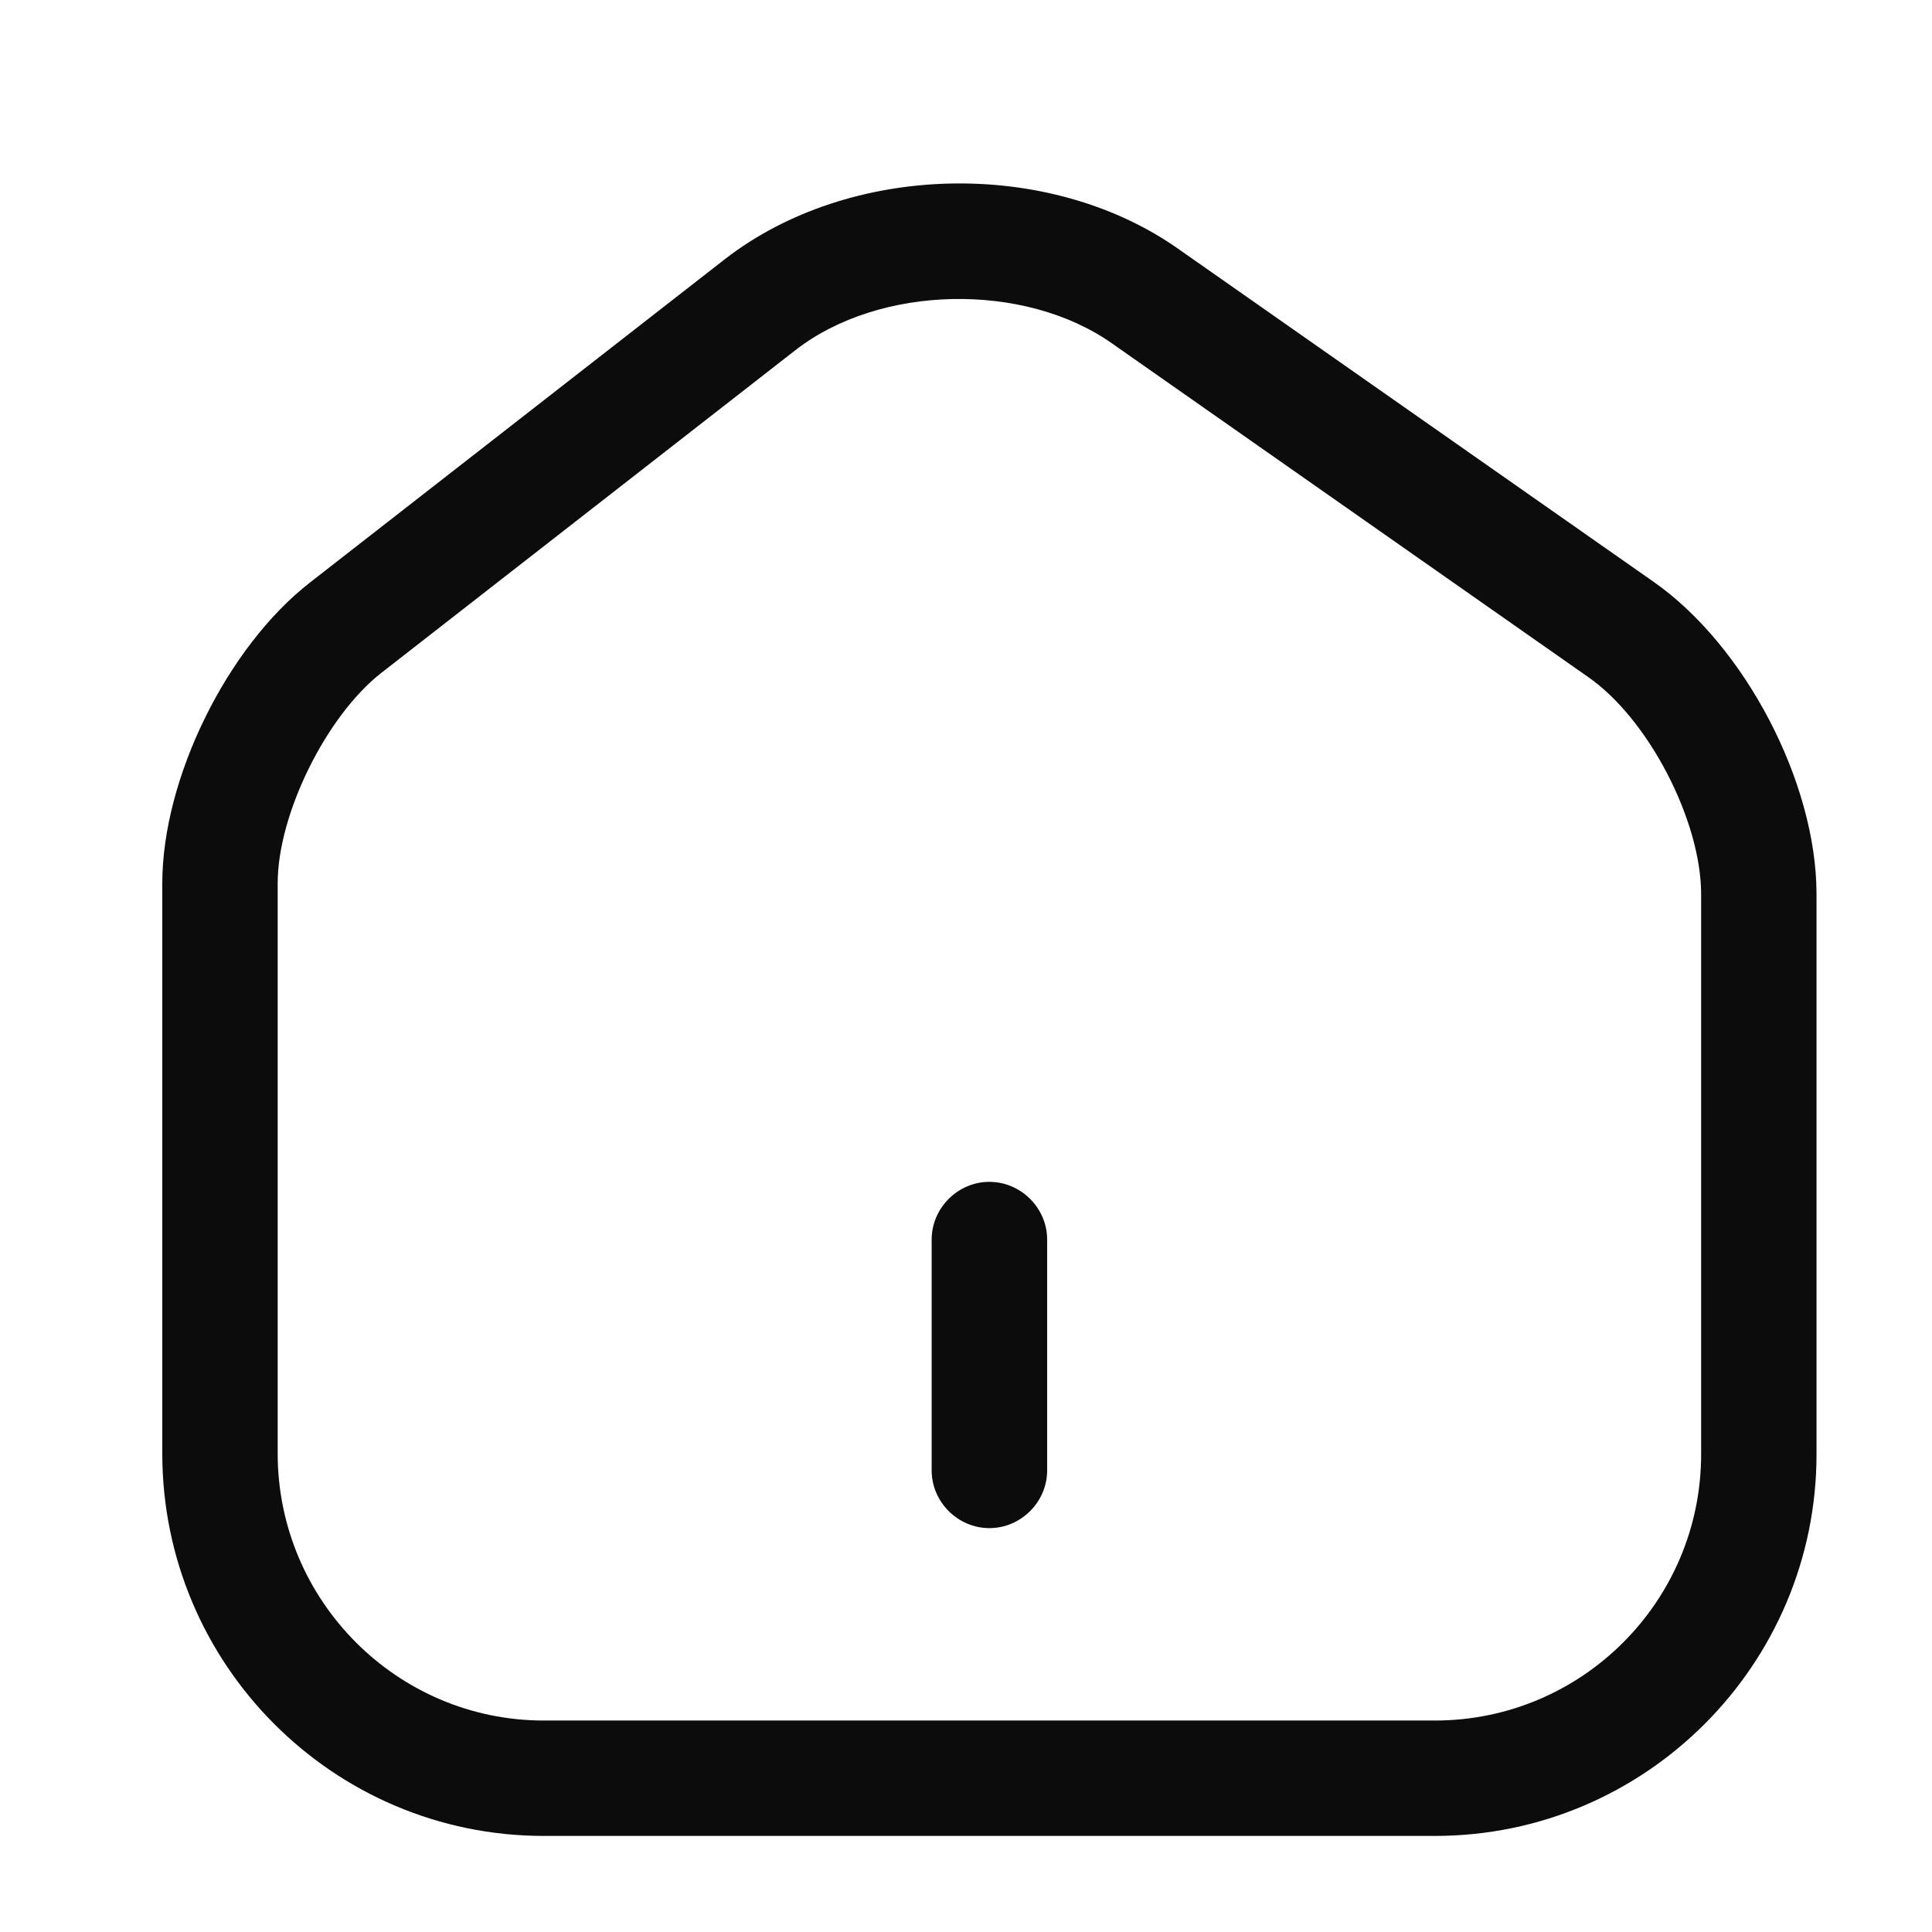<svg width="22" height="22" viewBox="0 0 22 22" fill="none" xmlns="http://www.w3.org/2000/svg">
<path d="M16.339 20.906H6.193C3.793 20.906 1.848 18.952 1.848 16.551V10.059C1.848 8.867 2.584 7.369 3.53 6.633L8.252 2.953C9.672 1.849 11.941 1.797 13.413 2.831L18.828 6.624C19.87 7.352 20.685 8.911 20.685 10.182V16.56C20.685 18.952 18.74 20.906 16.339 20.906ZM9.058 3.987L4.336 7.667C3.714 8.158 3.162 9.27 3.162 10.059V16.551C3.162 18.225 4.52 19.592 6.193 19.592H16.339C18.013 19.592 19.371 18.234 19.371 16.56V10.182C19.371 9.341 18.766 8.175 18.074 7.702L12.659 3.908C11.661 3.207 10.014 3.242 9.058 3.987Z" fill="#0C0C0C"/>
<path d="M11.266 17.401C10.907 17.401 10.609 17.103 10.609 16.744V14.115C10.609 13.756 10.907 13.458 11.266 13.458C11.626 13.458 11.924 13.756 11.924 14.115V16.744C11.924 17.103 11.626 17.401 11.266 17.401Z" fill="#0C0C0C"/>
</svg>
